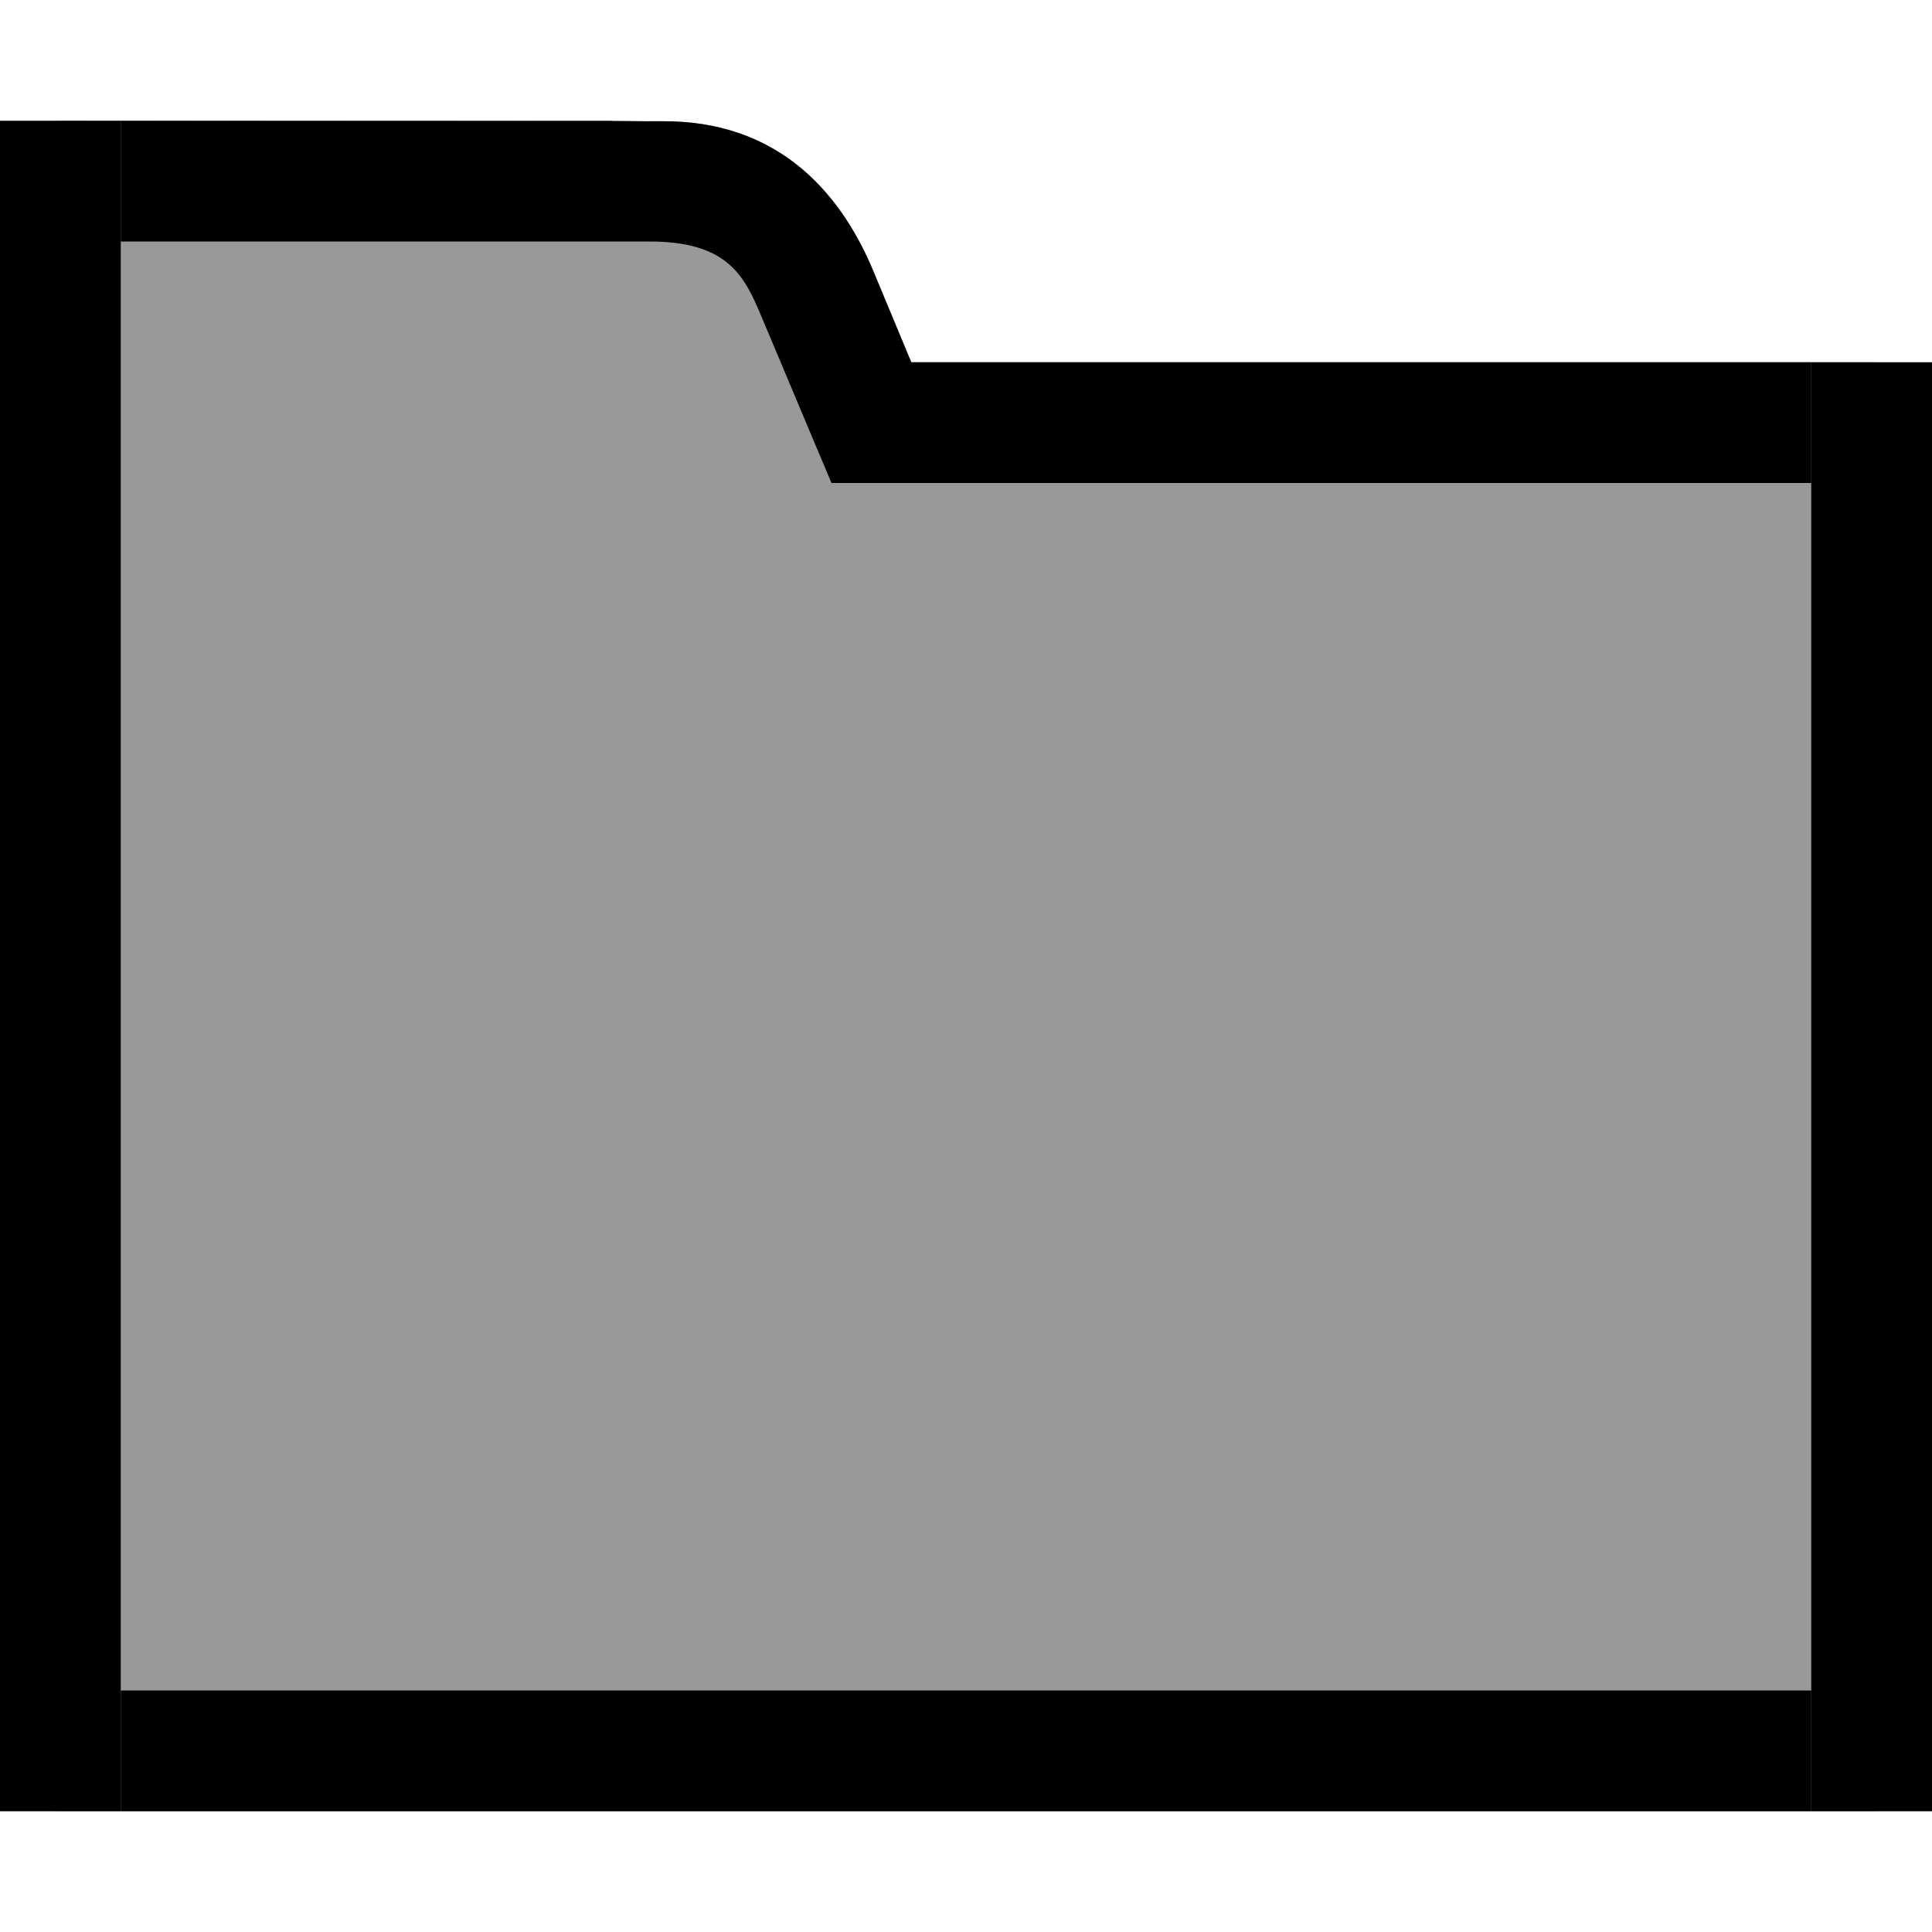 <?xml version="1.0" encoding="UTF-8" standalone="no"?>
<svg width="16px" height="16px" viewBox="0 0 16 16" version="1.1" xmlns="http://www.w3.org/2000/svg" xmlns:xlink="http://www.w3.org/1999/xlink" xmlns:sketch="http://www.bohemiancoding.com/sketch/ns">
    <!-- Generator: Sketch 3.3.3 (12072) - http://www.bohemiancoding.com/sketch -->
    <title>icon-mini-folder-stroke</title>
    <desc>Created with Sketch.</desc>
    <defs></defs>
    <g id="Icons/Mini" stroke="none" stroke-width="1" fill="none" fill-rule="evenodd" sketch:type="MSPage">
        <g id="icon-mini-folder-stroke" sketch:type="MSArtboardGroup" fill="#000000">
            <path d="M7.547,3 L15.5,3 C15.776,3 16,3.229 16,3.5 L16,14.5 C16,14.776 15.768,15 15.5,15 L0.5,15 C0.224,15 0,14.78 0,14.502 L0,1.498 C0,1.223 0.232,1 0.5,1 C0.5,1 4.555,1.007 5.488,1.004 C6.42,1 6.946,1.563 7.229,2.236 L7.547,3 Z" id="Background" fill-opacity="0.4" sketch:type="MSShapeGroup"></path>
            <path d="M15,14 L15,15 L1,15 L1,14 L15,14 L15,14 Z" id="Bottom" sketch:type="MSShapeGroup"></path>
            <rect id="Right" sketch:type="MSShapeGroup" x="15" y="3" width="1" height="12"></rect>
            <path d="M5.379,2 C6.031,2 6.166,2.288 6.307,2.624 L6.757,3.694 L6.886,4 L7.218,4 L15,4 L15,3 L7.547,3 C7.547,3 7.418,2.689 7.353,2.534 C7.312,2.434 7.229,2.236 7.229,2.236 C6.946,1.563 6.42,1 5.488,1.004 C4.555,1.007 5.415,1 5.379,1 L1,1 L1,2 L5.379,2 Z" id="Top" sketch:type="MSShapeGroup"></path>
            <rect id="Left" sketch:type="MSShapeGroup" x="0" y="1" width="1" height="14"></rect>
        </g>
    </g>
</svg>